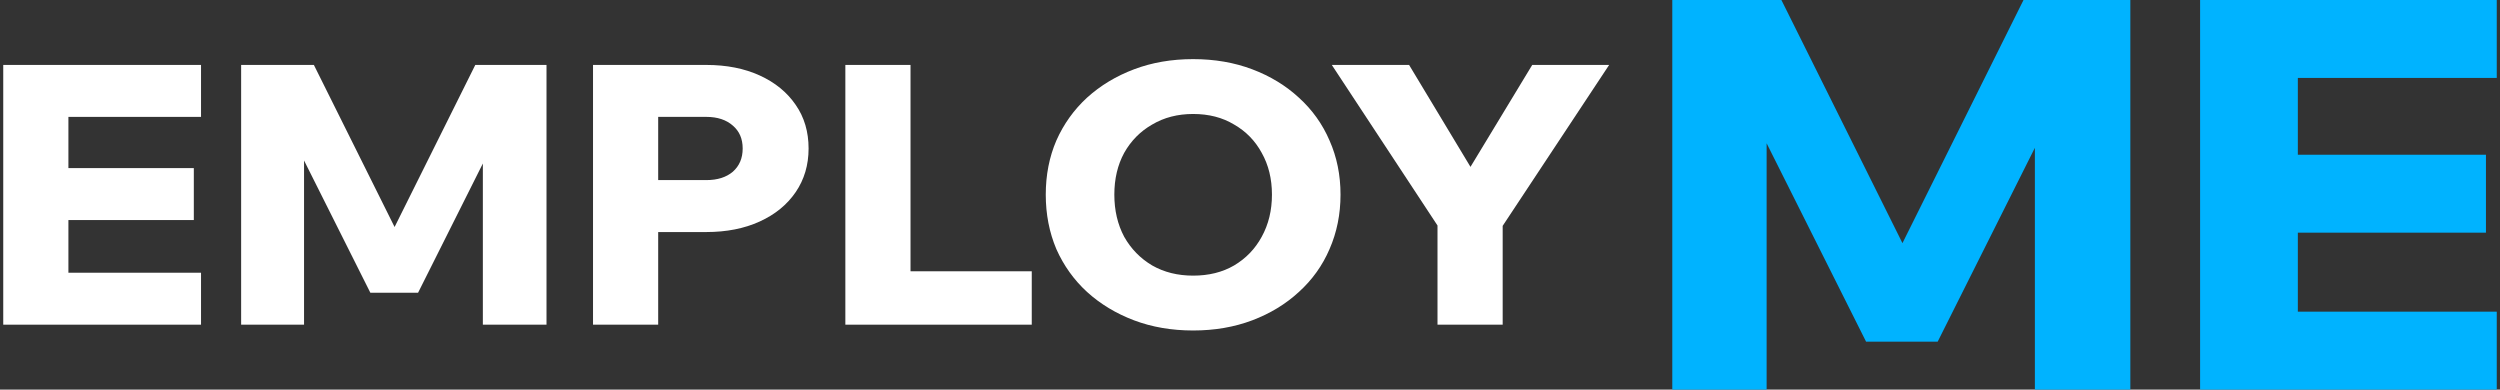 <svg width="154" height="24" viewBox="0 0 154 24" fill="none" xmlns="http://www.w3.org/2000/svg">
<rect x="0" y="0" width="154" height="24" fill="#333333" stroke="none"/>
<g id="Group 8">
<g id="EMPLOY">
<path d="M12.383 20H0.2V4H12.383V7.2H4.214V16.8H12.383V20ZM11.939 13.555H3.981V10.355H11.939V13.555Z" fill="white"/>
<path d="M25.754 18.031H22.813L16.418 5.276L18.729 5.209V20H14.854V4H19.335L25.007 15.39H23.606L29.278 4H33.665V20H29.744V5.209L32.148 5.276L25.754 18.031Z" fill="white"/>
<path d="M40.544 20H36.53V4H43.508C44.753 4 45.85 4.216 46.799 4.649C47.748 5.082 48.487 5.686 49.016 6.462C49.545 7.223 49.809 8.118 49.809 9.147C49.809 10.161 49.545 11.056 49.016 11.832C48.487 12.608 47.748 13.212 46.799 13.645C45.85 14.078 44.753 14.294 43.508 14.294H40.311V11.094H43.508C44.193 11.094 44.737 10.922 45.142 10.579C45.546 10.221 45.749 9.744 45.749 9.147C45.749 8.55 45.546 8.08 45.142 7.737C44.737 7.379 44.193 7.2 43.508 7.2H40.544V20Z" fill="white"/>
<path d="M63.556 20H52.074V4H56.088V16.711H63.556V20Z" fill="white"/>
<path d="M73.497 20.358C72.175 20.358 70.961 20.149 69.856 19.732C68.752 19.314 67.787 18.732 66.963 17.986C66.153 17.24 65.523 16.36 65.072 15.346C64.636 14.316 64.419 13.197 64.419 11.989C64.419 10.781 64.636 9.669 65.072 8.655C65.523 7.64 66.153 6.76 66.963 6.014C67.787 5.268 68.752 4.686 69.856 4.269C70.961 3.851 72.175 3.642 73.497 3.642C74.82 3.642 76.033 3.851 77.138 4.269C78.243 4.686 79.2 5.268 80.009 6.014C80.833 6.76 81.463 7.64 81.899 8.655C82.35 9.669 82.576 10.781 82.576 11.989C82.576 13.197 82.35 14.316 81.899 15.346C81.463 16.36 80.833 17.24 80.009 17.986C79.2 18.732 78.243 19.314 77.138 19.732C76.033 20.149 74.82 20.358 73.497 20.358ZM73.497 16.979C74.462 16.979 75.302 16.77 76.018 16.353C76.749 15.92 77.317 15.331 77.722 14.585C78.142 13.824 78.352 12.959 78.352 11.989C78.352 11.019 78.142 10.161 77.722 9.416C77.317 8.67 76.749 8.088 76.018 7.67C75.302 7.237 74.462 7.021 73.497 7.021C72.548 7.021 71.708 7.237 70.977 7.67C70.245 8.088 69.67 8.67 69.25 9.416C68.845 10.161 68.643 11.019 68.643 11.989C68.643 12.959 68.845 13.824 69.25 14.585C69.67 15.331 70.245 15.92 70.977 16.353C71.708 16.77 72.548 16.979 73.497 16.979Z" fill="white"/>
<path d="M92.565 20H88.55V13.891L82.039 4H86.8L90.884 10.781H90.278L94.385 4H99.123L92.565 13.913V20Z" fill="white"/>
</g>
<g id="ME">
<path d="M119.361 21.046H114.95L105.358 1.913L108.824 1.813V24H103.013V0H109.734L118.241 17.085H116.141L124.648 0H131.229V24H125.348V1.813L128.954 1.913L119.361 21.046Z" fill="#00B3FF"/>
<path d="M153.8 24H135.526V0H153.8V4.8H141.547V19.2H153.8V24ZM153.135 14.333H141.197V9.533H153.135V14.333Z" fill="#00B3FF"/>
</g>
</g>
</svg>
